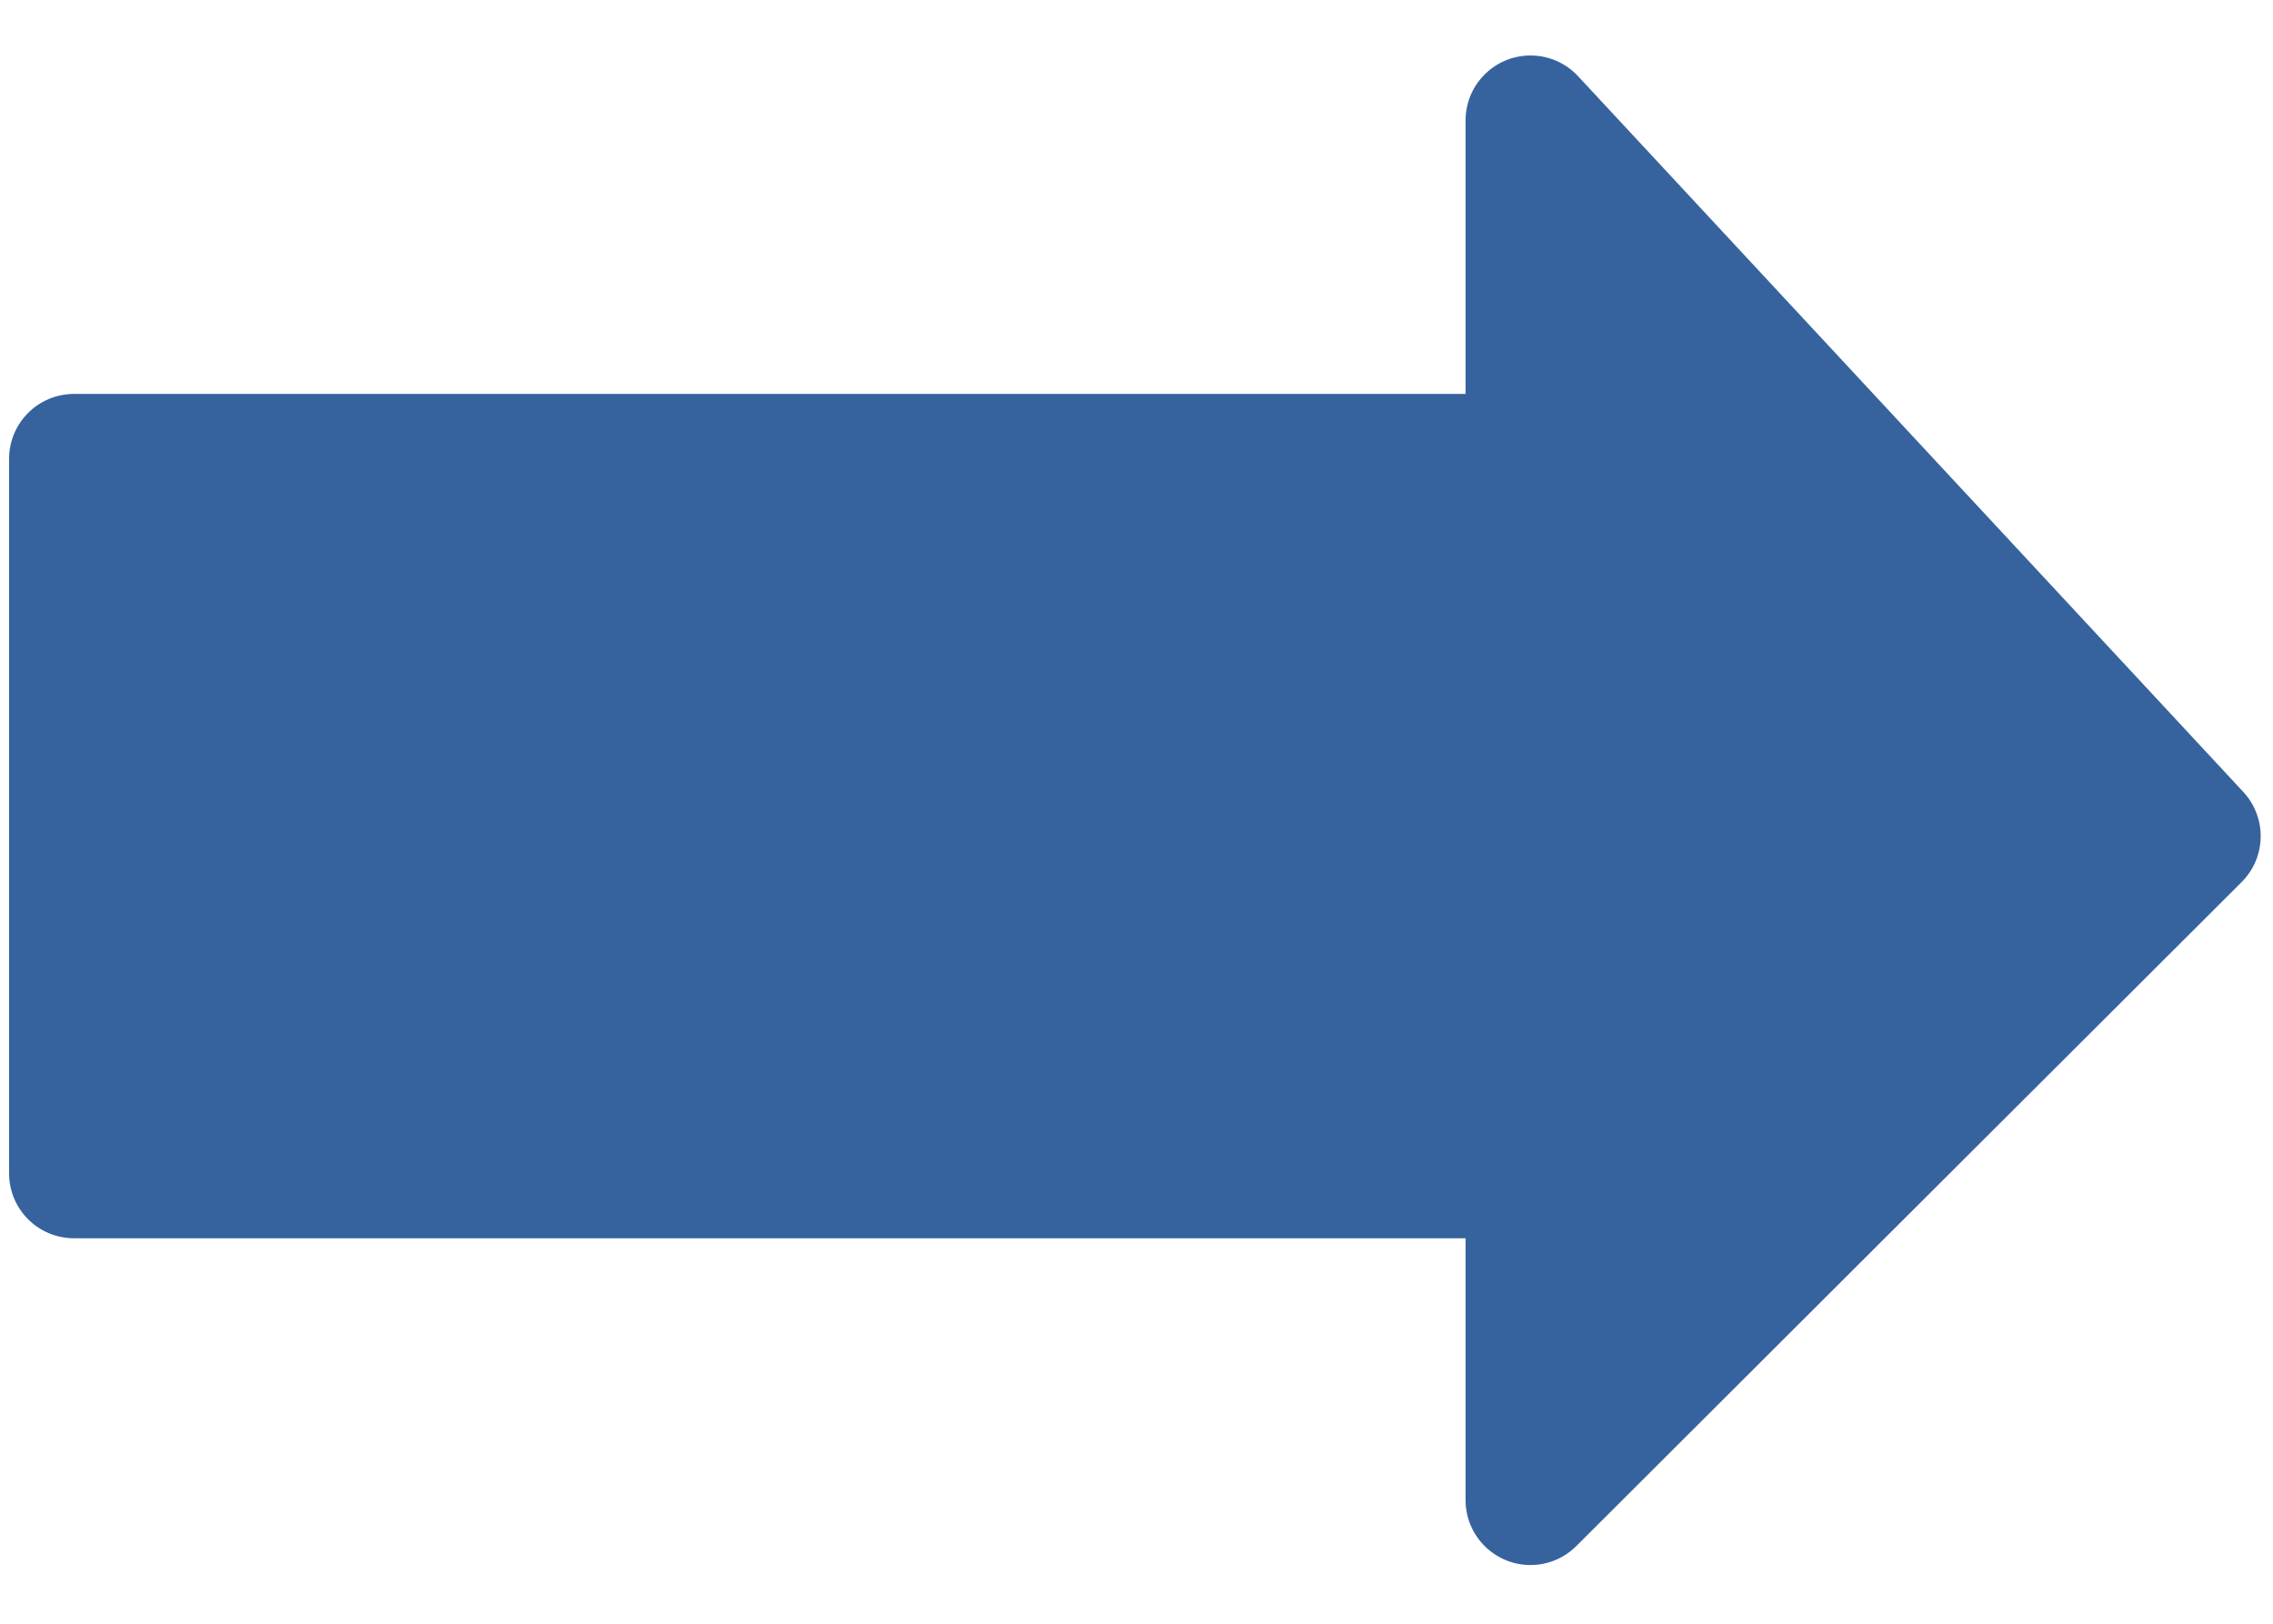 <?xml version="1.0" encoding="UTF-8"?>
<svg width="35px" height="25px" viewBox="0 0 35 25" version="1.1" xmlns="http://www.w3.org/2000/svg" xmlns:xlink="http://www.w3.org/1999/xlink">
    <!-- Generator: Sketch 51.3 (57544) - http://www.bohemiancoding.com/sketch -->
    <title>Combined Shape</title>
    <desc>Created with Sketch.</desc>
    <defs></defs>
    <g id="StudentFlow24Sep" stroke="none" stroke-width="1" fill="none" fill-rule="evenodd">
        <g id="M1.02.S7-Student-Growth-Plan" transform="translate(-791, -928)" fill="#36639e ">
            <path d="M813.567,934.065 L813.567,929.854 C813.567,929.576 813.683,929.311 813.886,929.122 C814.291,928.746 814.923,928.769 815.299,929.173 L825.543,940.193 C825.909,940.587 825.898,941.201 825.517,941.581 L815.273,951.803 C815.086,951.991 814.832,952.096 814.567,952.096 C814.015,952.096 813.567,951.648 813.567,951.096 L813.567,947.065 L792.14,947.065 C791.587,947.065 791.14,946.618 791.14,946.065 L791.14,935.065 C791.14,934.513 791.587,934.065 792.14,934.065 L813.567,934.065 Z" id="Combined-Shape"></path>
        </g>
    </g>
</svg>